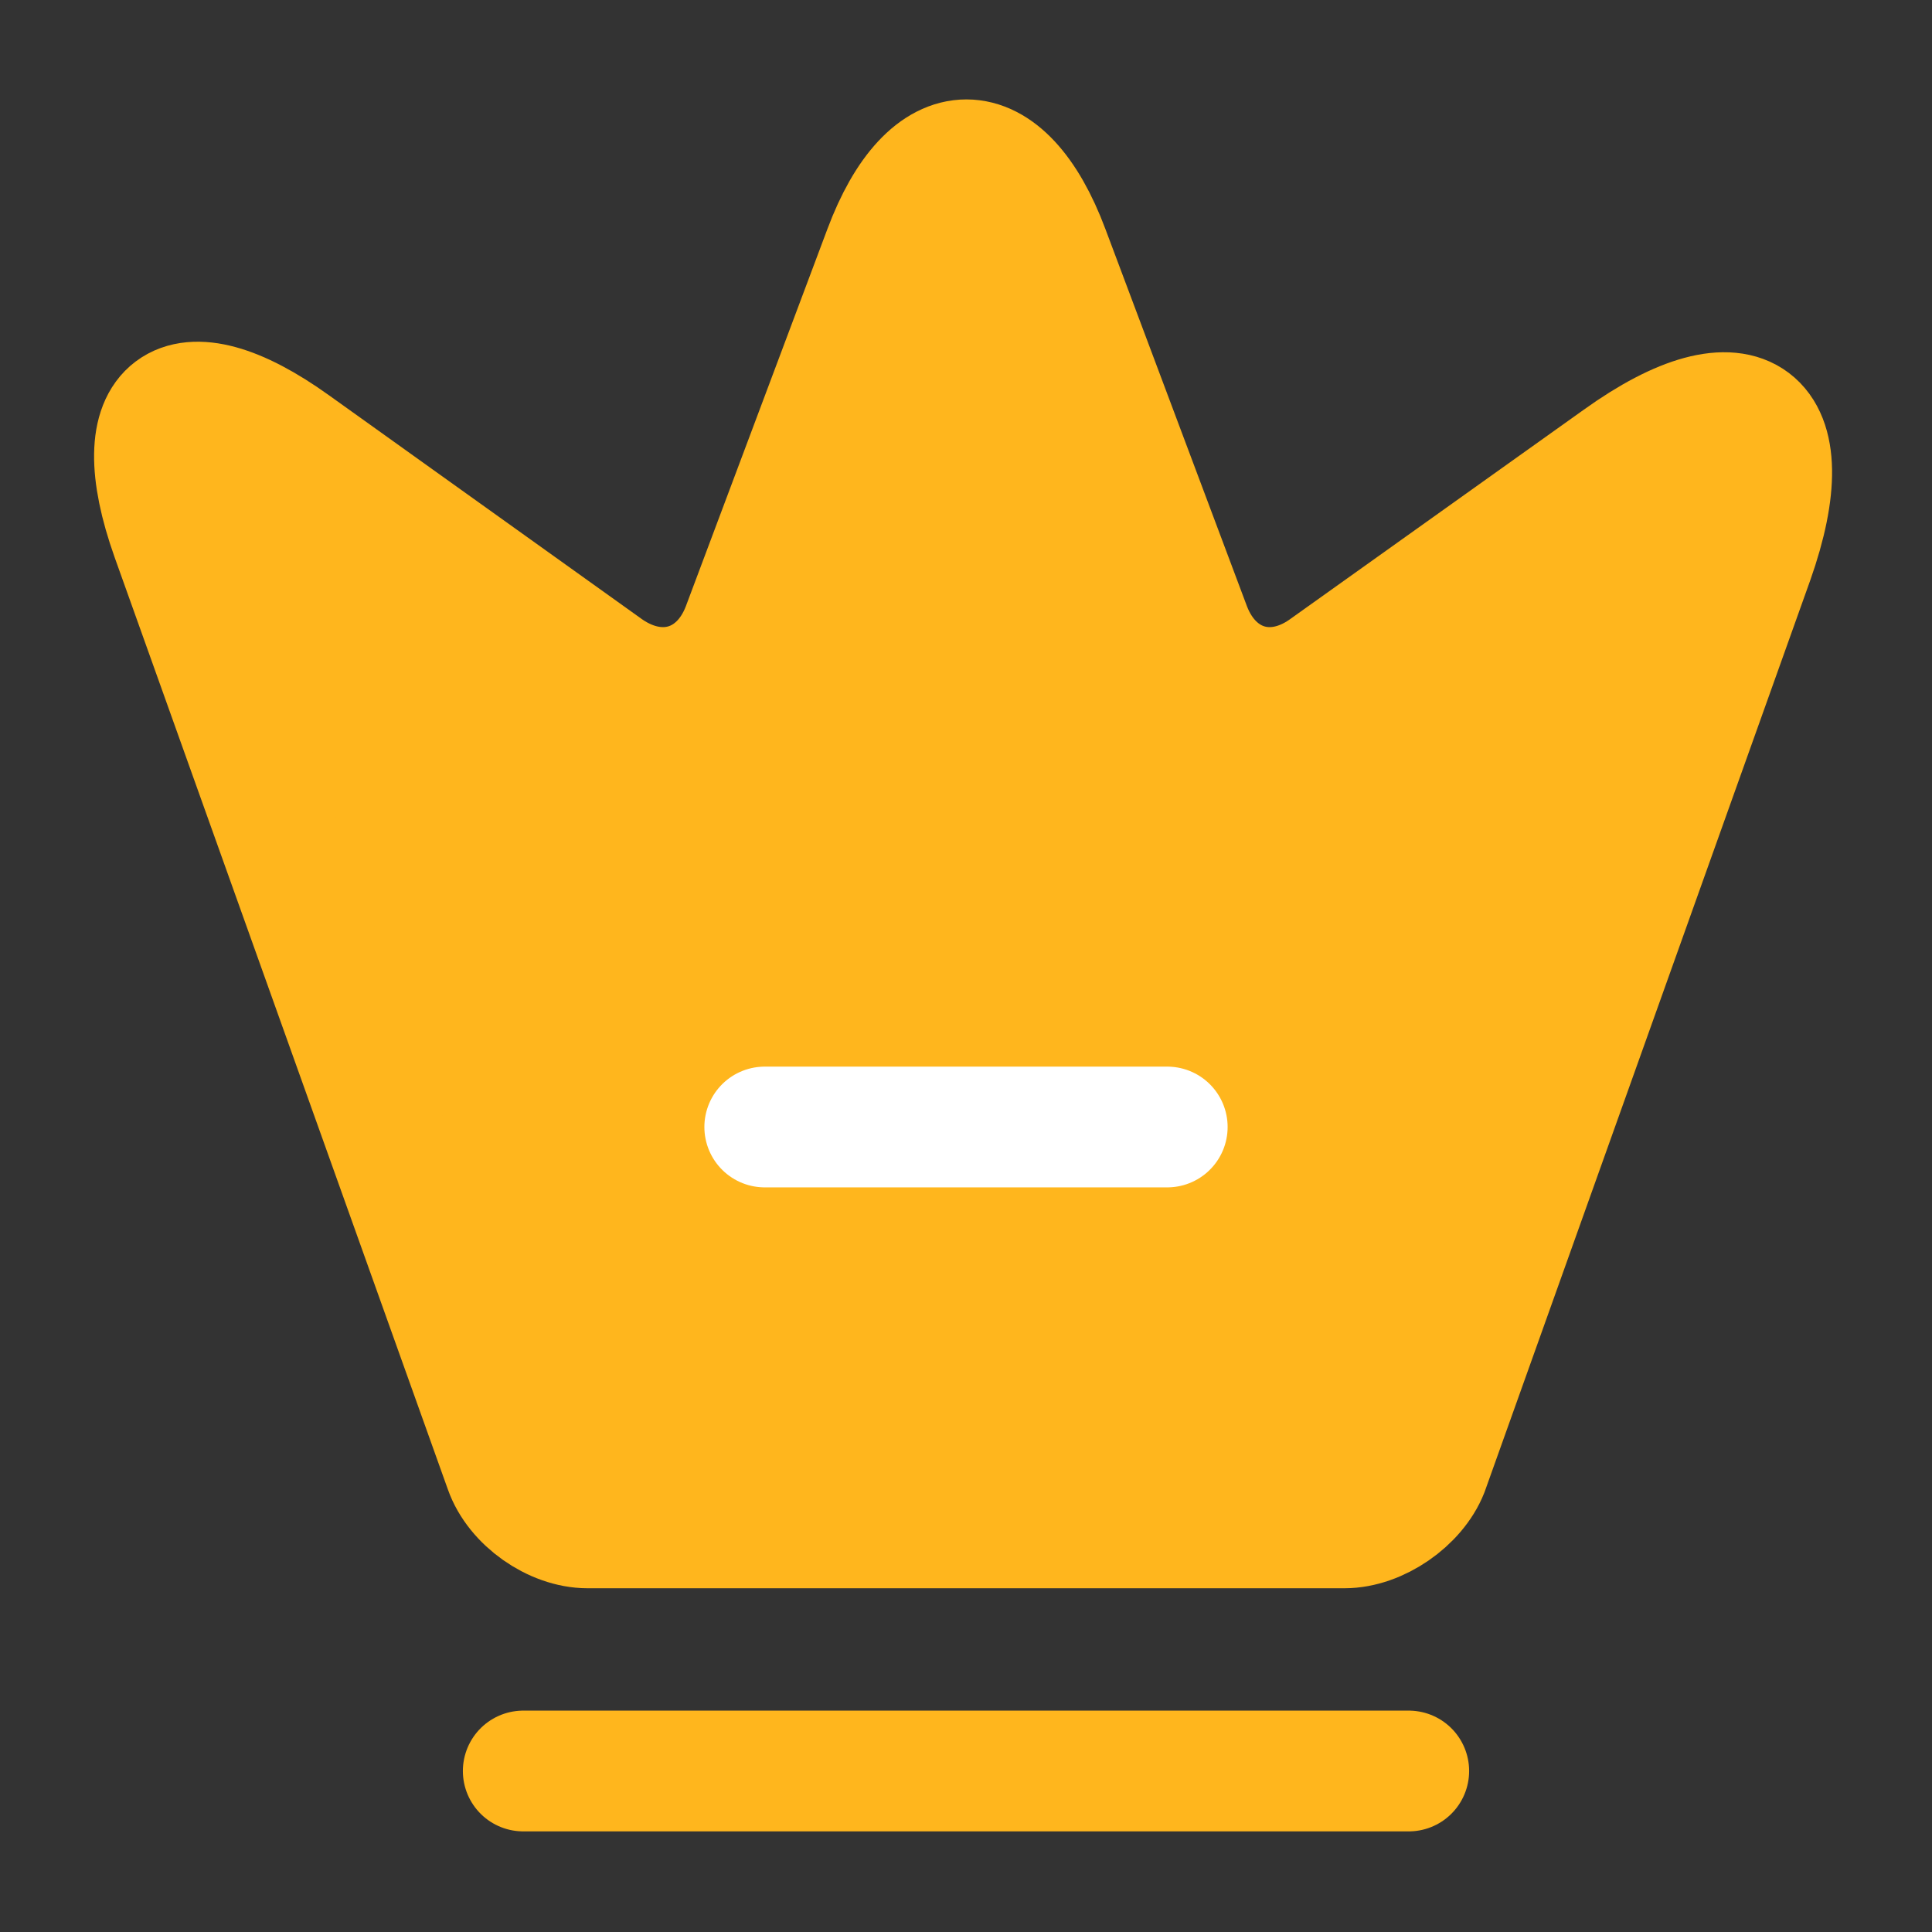 <svg width="24" height="24" viewBox="0 0 24 24" fill="none" xmlns="http://www.w3.org/2000/svg">
<rect x="0" y="0" width="24" height="24" fill="#333333" stroke="none"/>
<path d="M16.7 18.98H7.3C6.88 18.98 6.41 18.65 6.27 18.25L2.13 6.67C1.54 5.01 2.23 4.5 3.65 5.52L7.55 8.31C8.2 8.76 8.94 8.53 9.22 7.8L10.98 3.11C11.54 1.61 12.47 1.61 13.03 3.11L14.79 7.8C15.07 8.53 15.81 8.76 16.45 8.31L20.11 5.7C21.67 4.58 22.42 5.15 21.78 6.96L17.74 18.27C17.59 18.65 17.12 18.98 16.7 18.98Z" fill="#FFB61D" stroke="#FFB61D" stroke-width="1.5" stroke-linecap="round" stroke-linejoin="round"/>
<path d="M6.5 22H17.5" stroke="#FFB61D" stroke-width="1.5" stroke-linecap="round" stroke-linejoin="round"/>
<path d="M9.5 14H14.5" stroke="white" stroke-width="1.5" stroke-linecap="round" stroke-linejoin="round"/>
</svg>
